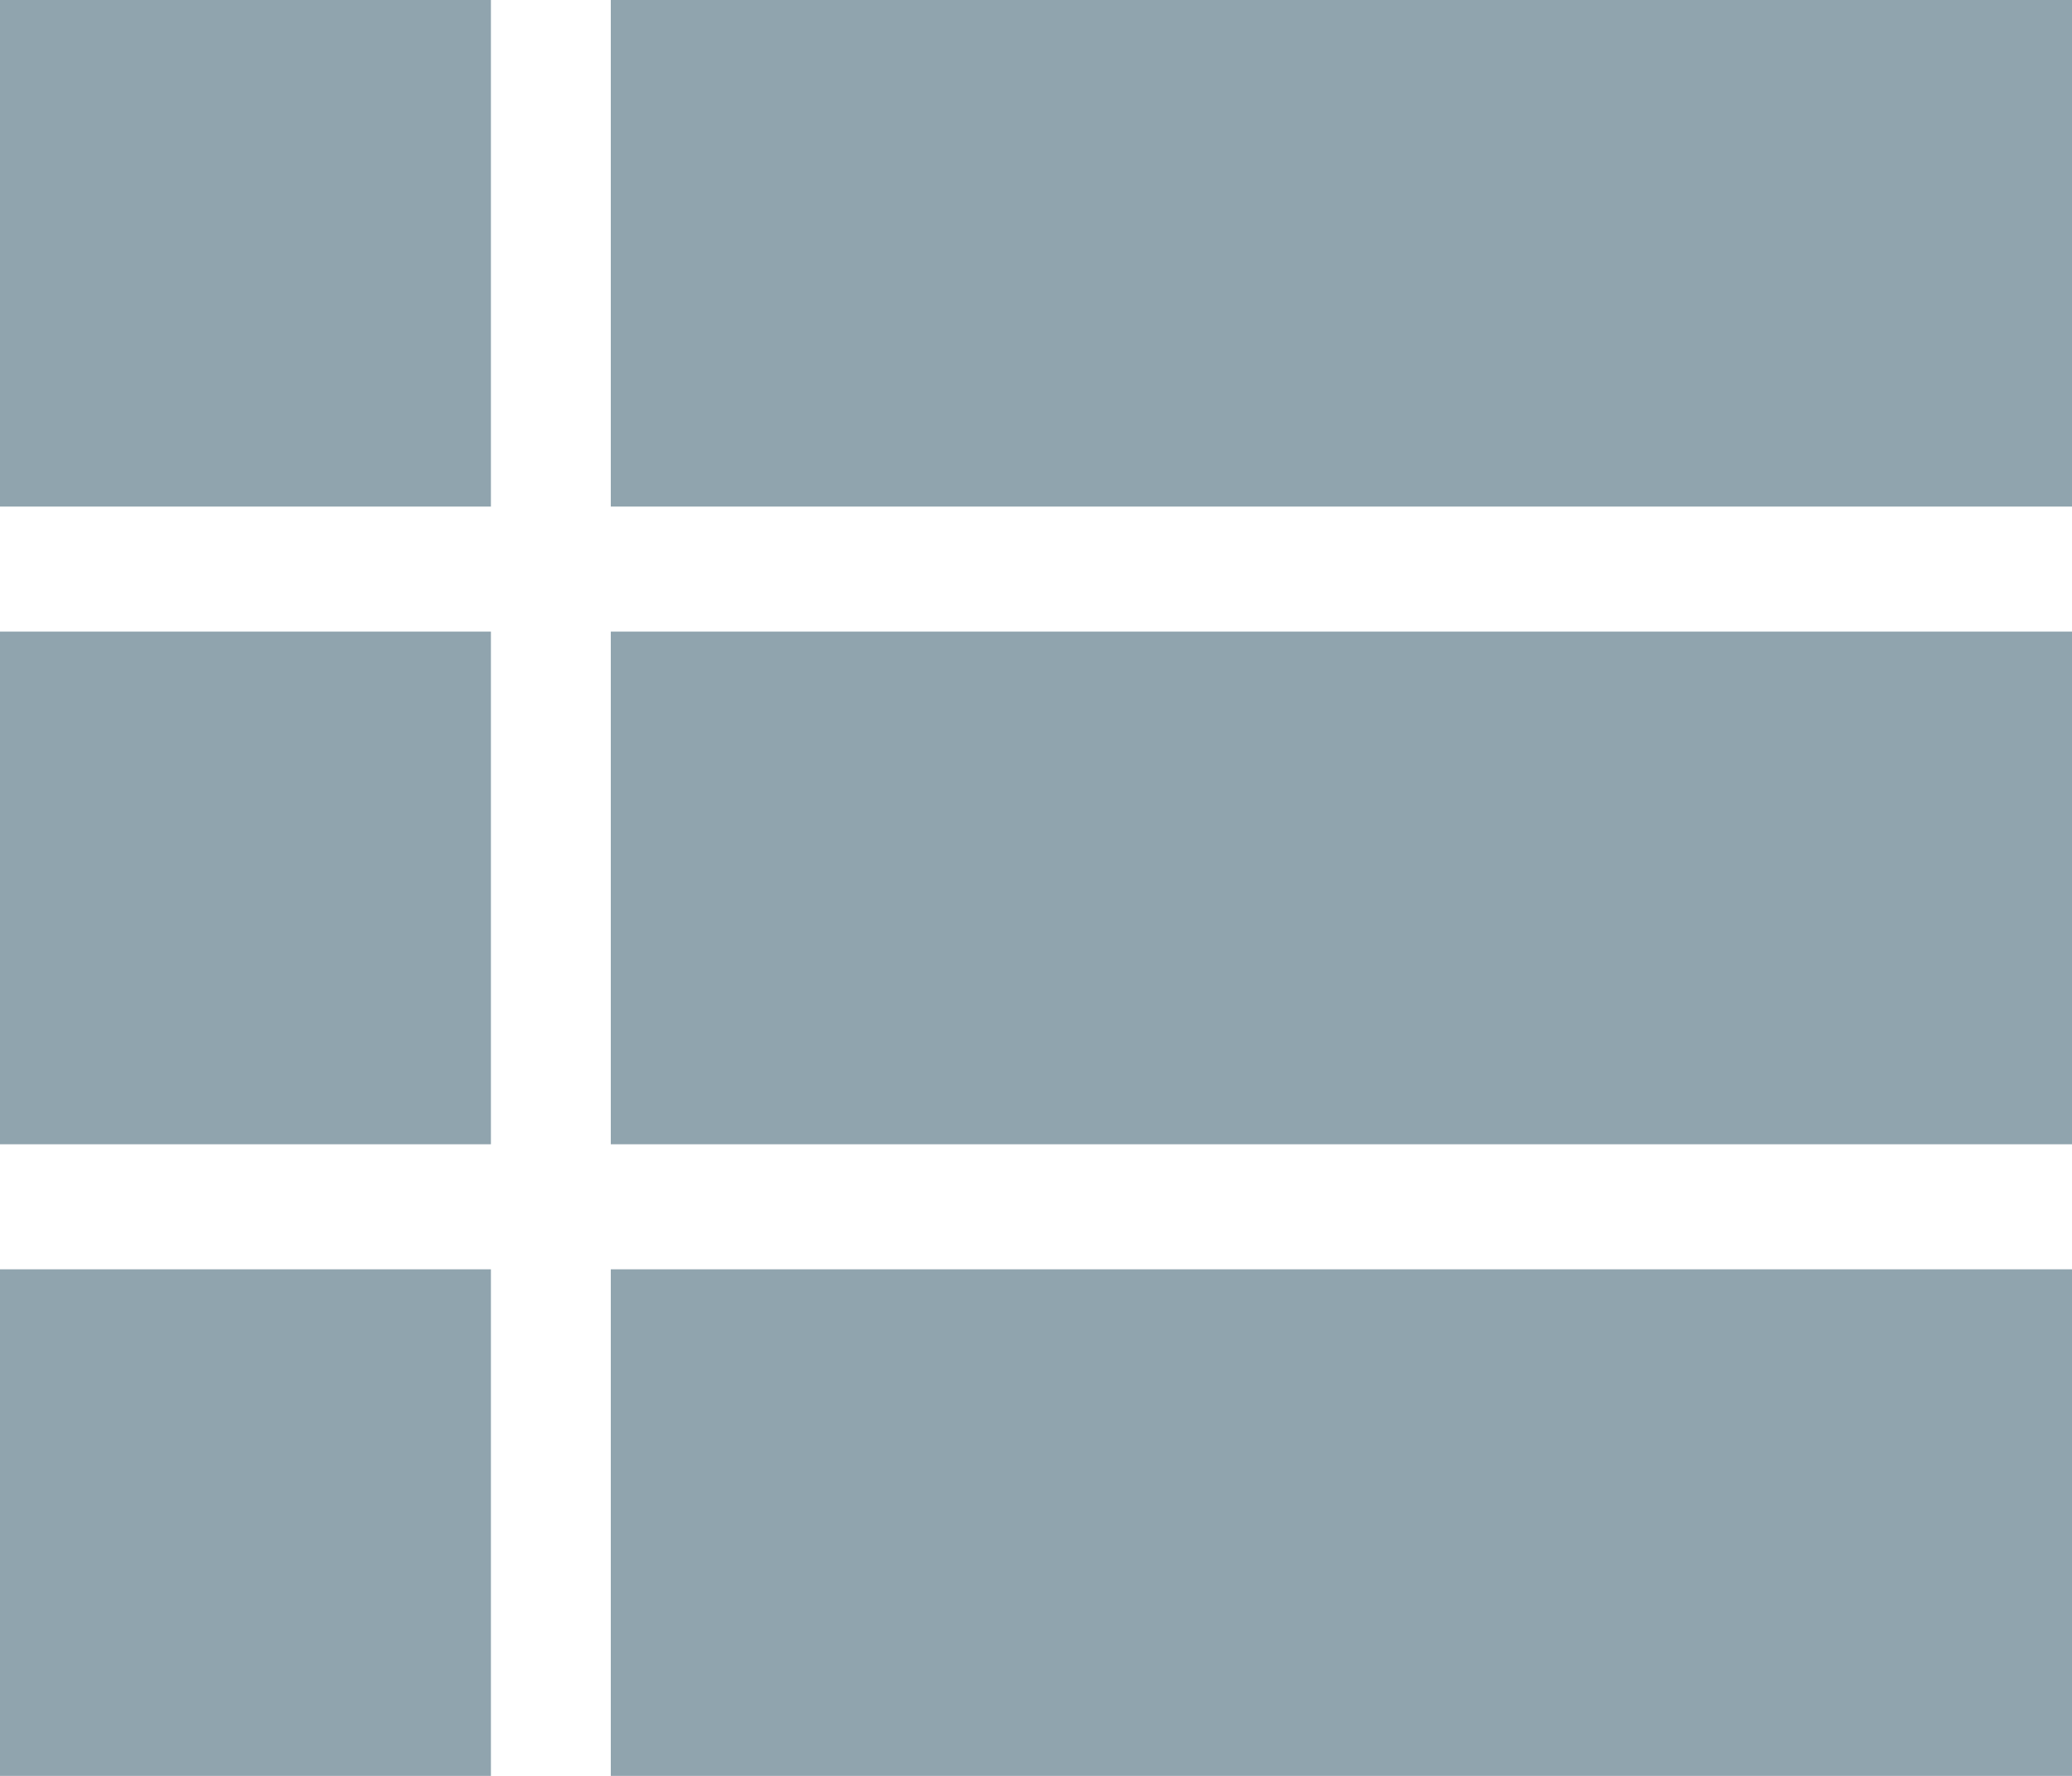 <svg width="14" height="12" viewBox="0 0 14 12" fill="none" xmlns="http://www.w3.org/2000/svg">
<path fill-rule="evenodd" clip-rule="evenodd" d="M4.127 0H14V3.423H4.127V0ZM4.127 12V8.577H14V12H4.127ZM4.127 7.732V4.268H14V7.732H4.127ZM0 3.423V0H3.317V3.423H0ZM0 12V8.577H3.317V12H0ZM0 7.732V4.268H3.317V7.732H0Z" fill="#90A4AE"/>
</svg>
